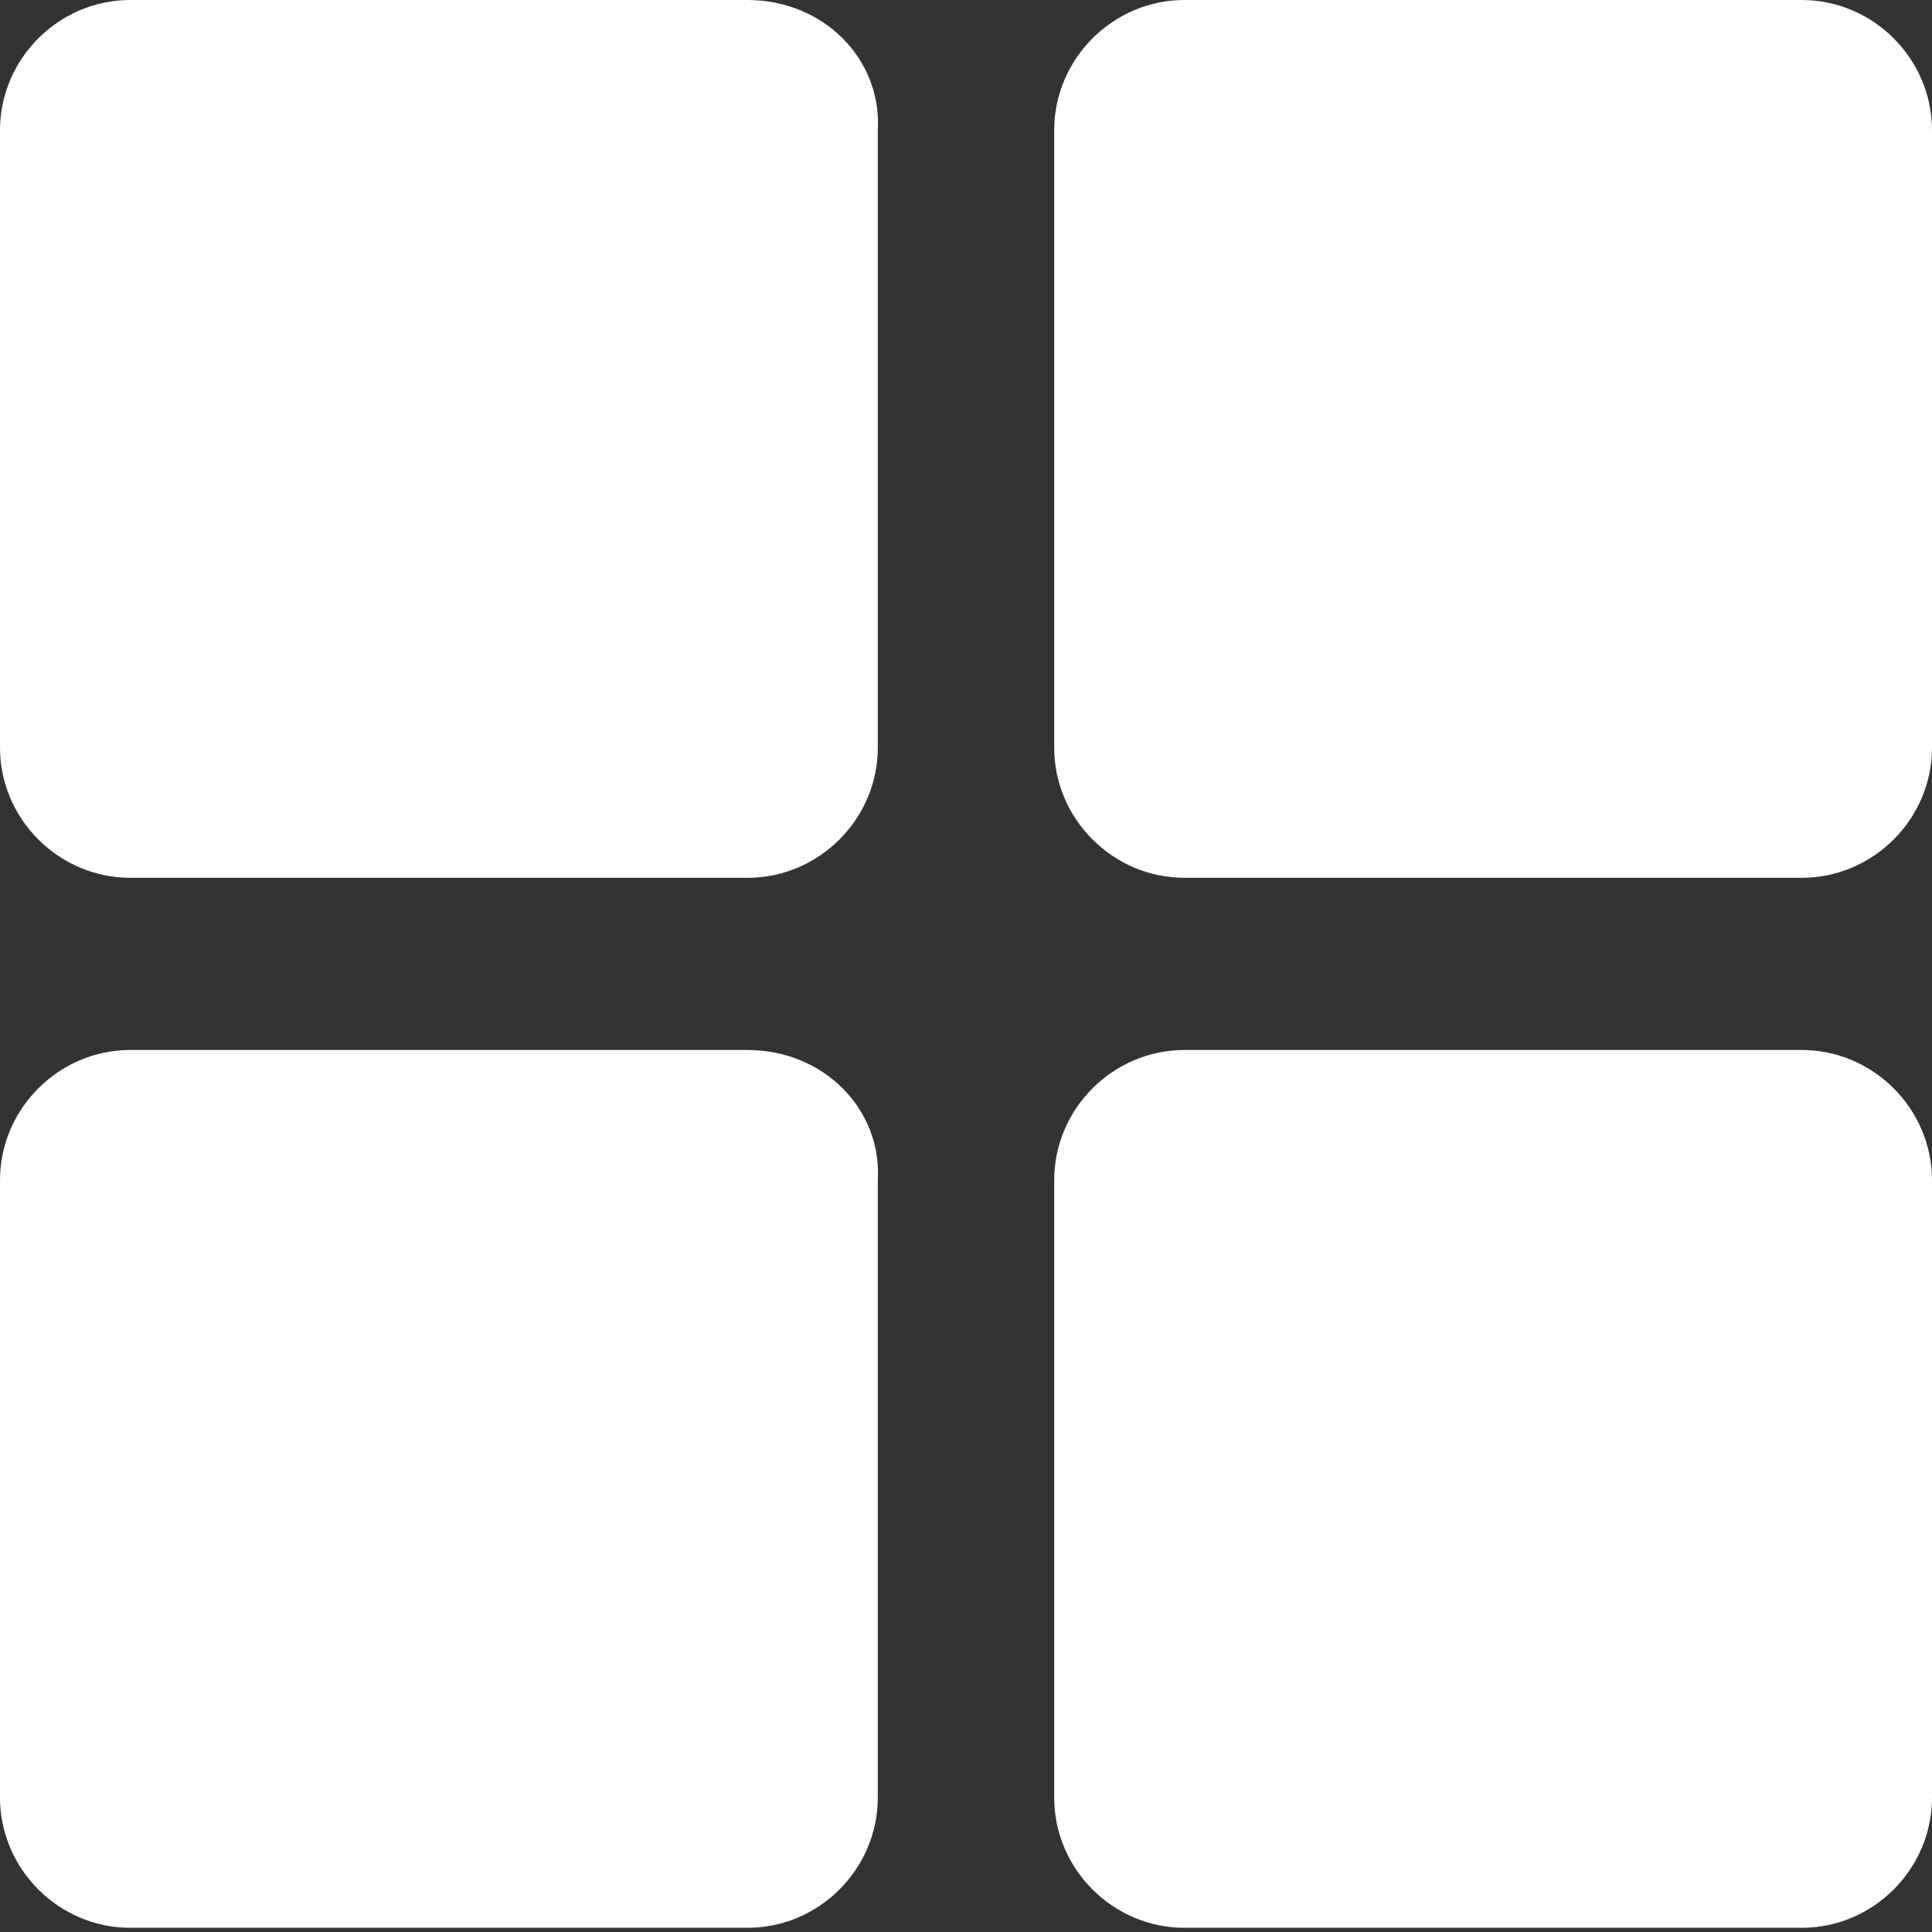 <svg width="46" height="46" viewBox="0 0 46 46" fill="none" xmlns="http://www.w3.org/2000/svg">
    <rect x="0" y="0" width="46" height="46" fill="#333333" stroke="none"/>
    <path d="M42.9 25H28.2C26.5 25 25.1 26.4 25.1 28.1V42.8C25.1 44.5 26.5 45.9 28.2 45.9H42.9C44.6 45.9 46 44.5 46 42.8V28.1C46 26.4 44.6 25 42.9 25Z" fill="white"/>
    <path d="M17.8 0H3.1C1.4 0 0 1.4 0 3.1V17.8C0 19.5 1.4 20.9 3.1 20.9H17.8C19.5 20.9 20.9 19.5 20.9 17.8V3.1C21 1.4 19.6 0 17.8 0Z" fill="white"/>
    <path d="M17.8 25H3.1C1.4 25 0 26.4 0 28.1V42.8C0 44.5 1.4 45.9 3.1 45.9H17.8C19.5 45.9 20.9 44.5 20.9 42.8V28.1C21 26.4 19.6 25 17.8 25Z" fill="white"/>
    <path d="M42.9 0H28.2C26.5 0 25.1 1.4 25.1 3.1V17.8C25.1 19.5 26.5 20.9 28.2 20.9H42.9C44.6 20.9 46 19.5 46 17.8V3.1C46 1.4 44.6 0 42.9 0Z" fill="white"/>
</svg>
